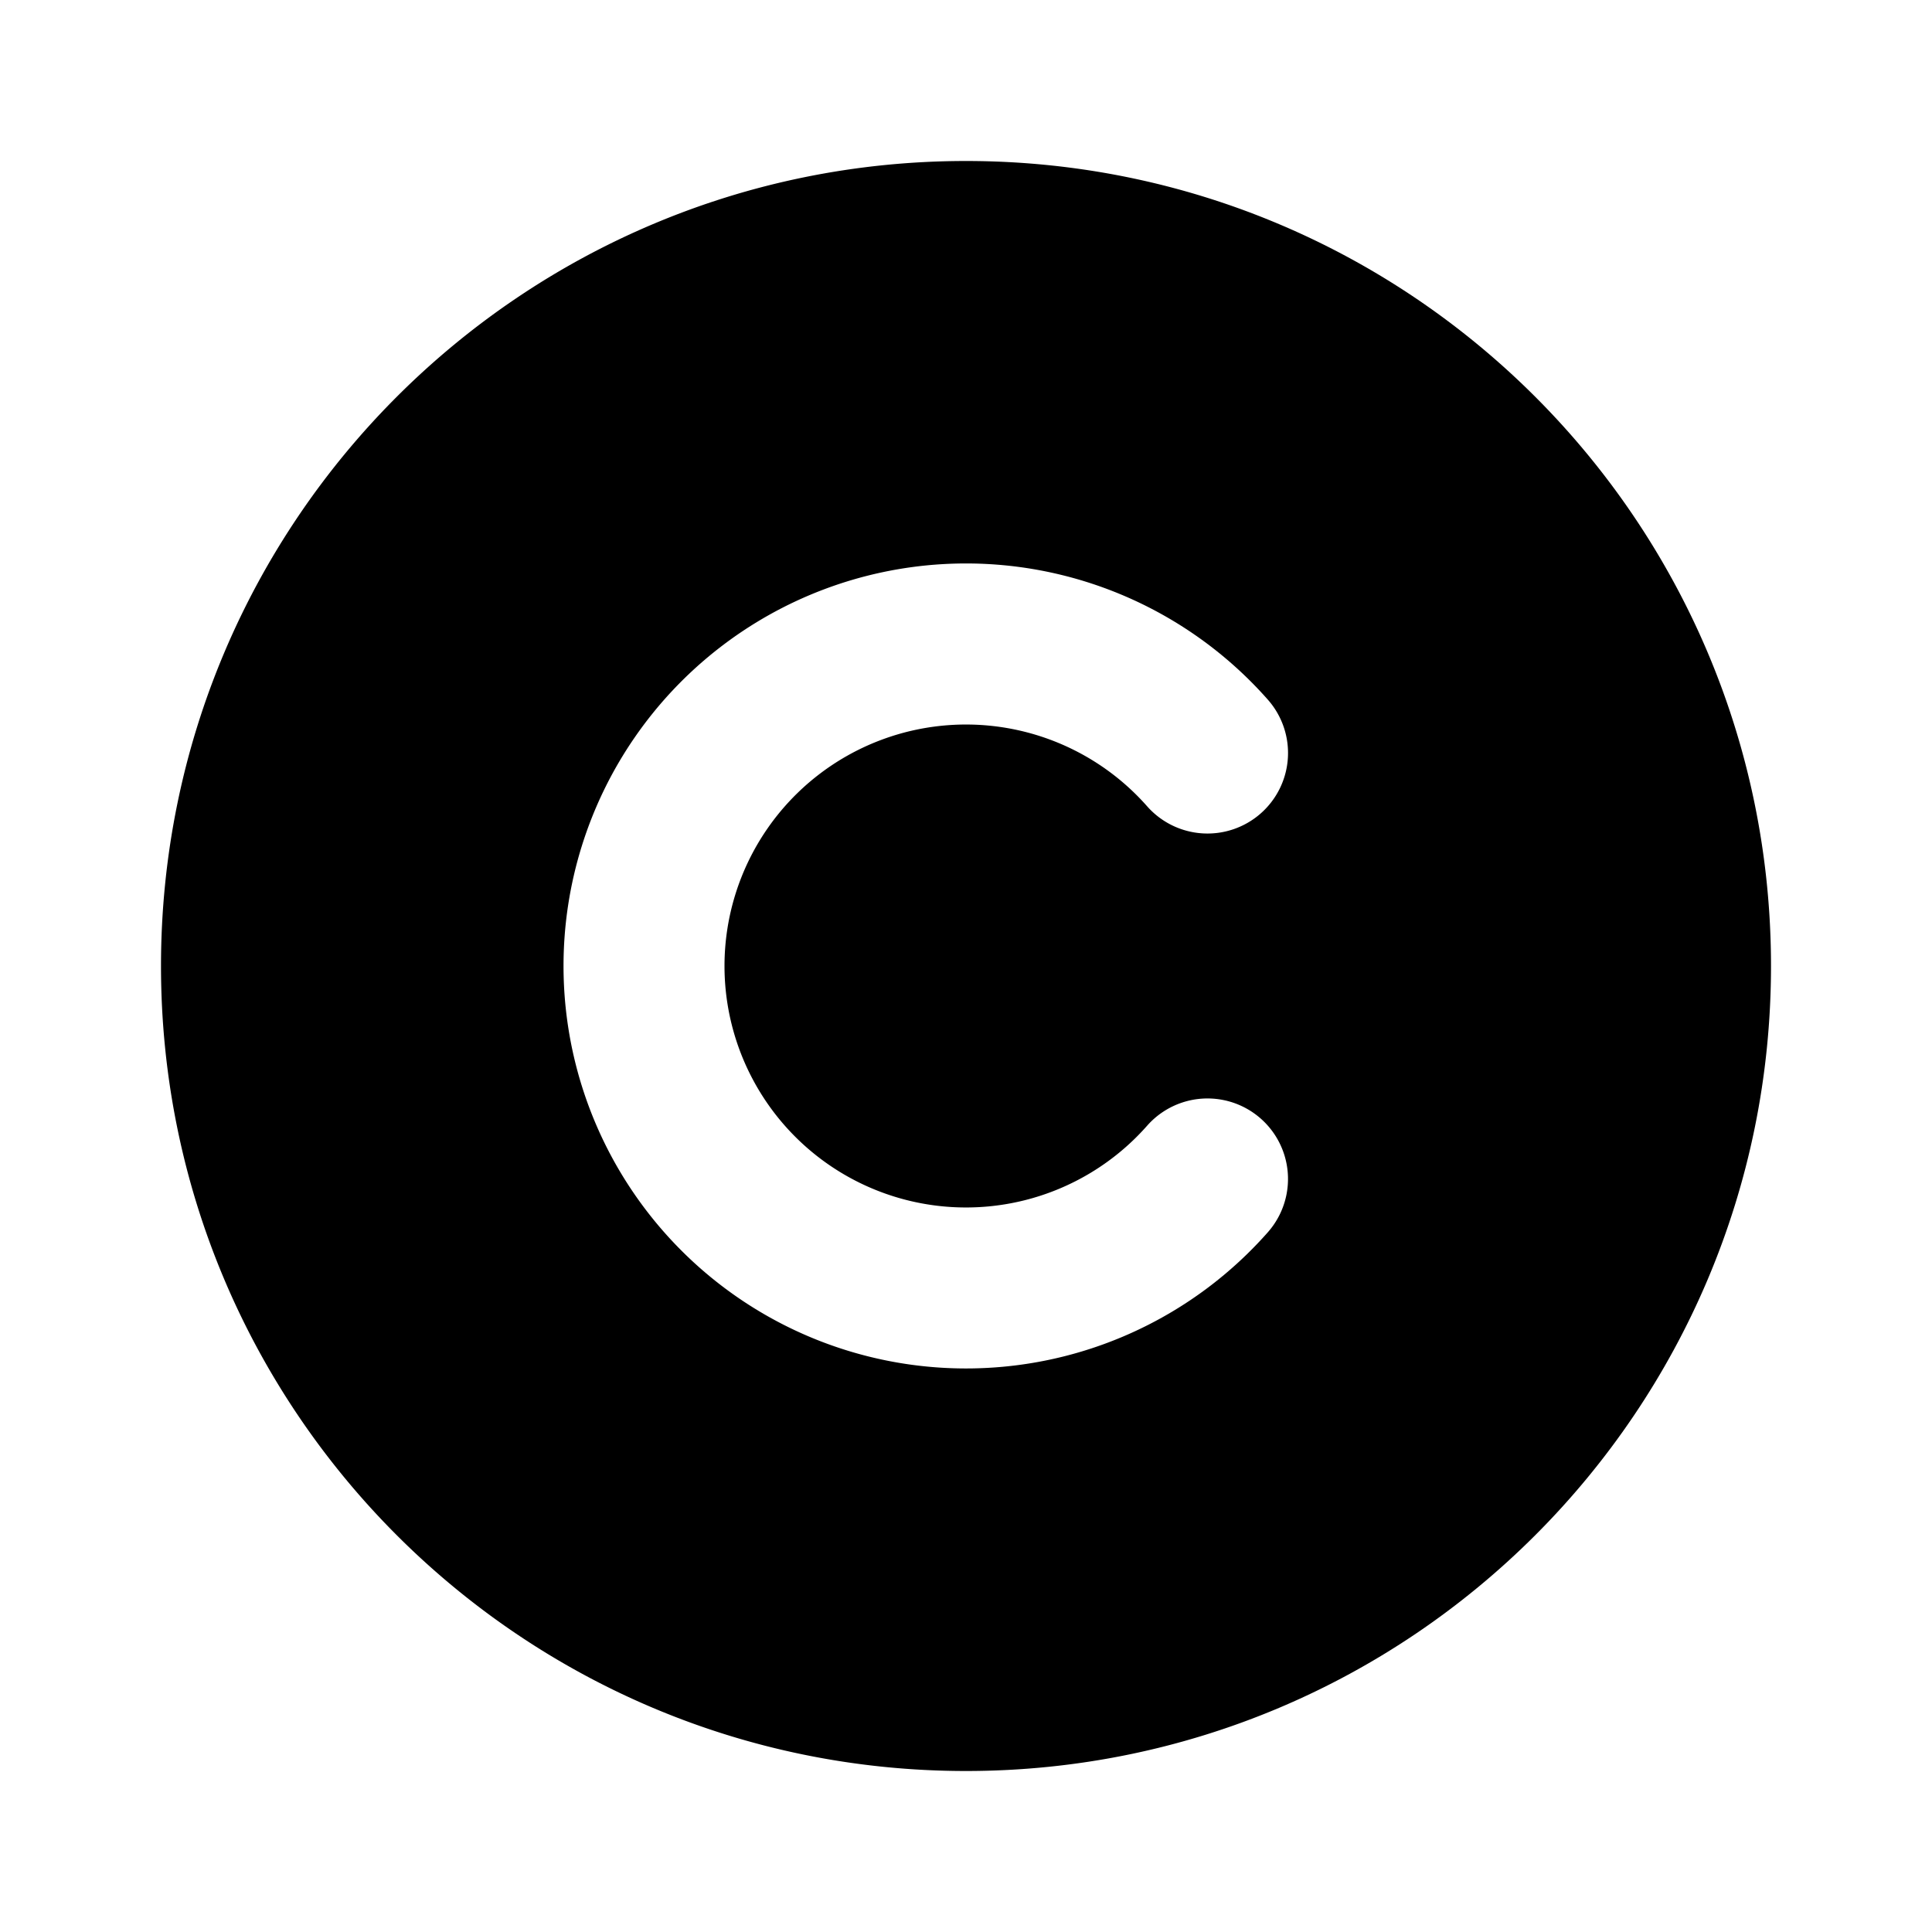 <svg xmlns="http://www.w3.org/2000/svg" width="24" height="24" viewBox="0 0 24 24" fill="none">
    <path fill="currentColor" fill-rule="evenodd" d="M12 2C6.477 2 2 6.477 2 12s4.477 10 10 10 10-4.477 10-10S17.523 2 12 2M9 12a3 3 0 0 1 5.25-1.984 1 1 0 1 0 1.5-1.324 5 5 0 1 0 0 6.615 1 1 0 1 0-1.5-1.323A3 3 0 0 1 9 12" clip-rule="evenodd"/>
</svg>